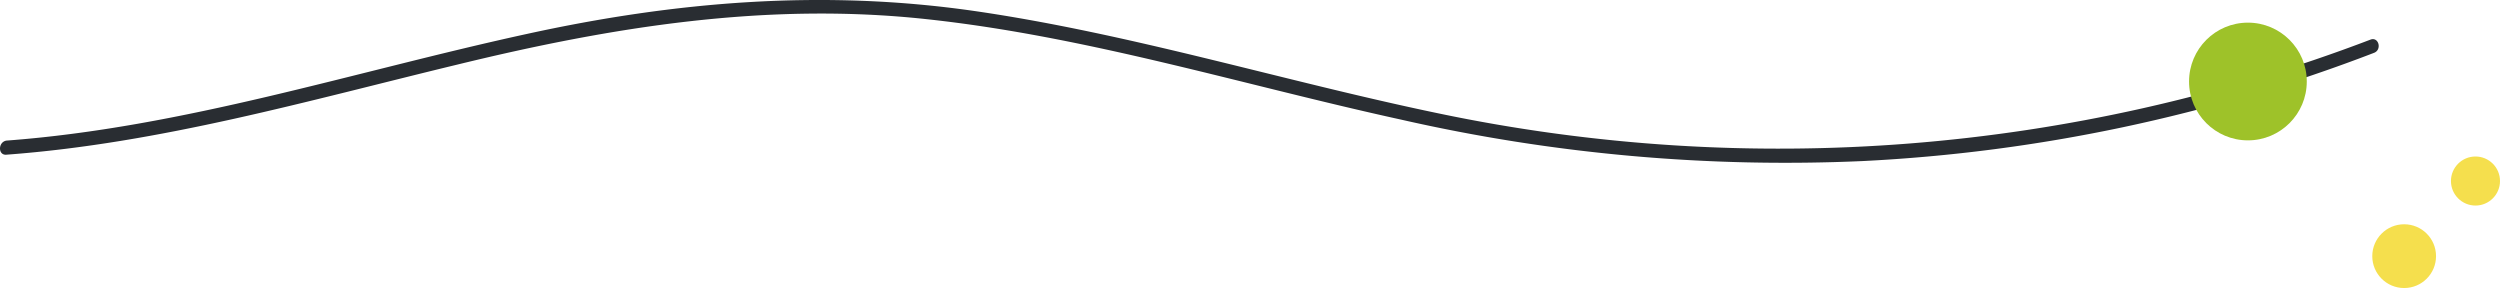 <svg xmlns="http://www.w3.org/2000/svg" width="254.84" height="29.361" viewBox="0 0 254.84 29.361"><g transform="translate(-495.275 -5.087)"><path d="M.661,15.768C16.33,14.609,31.443,10.251,46.6,6.589c15.762-3.848,31.57-6.4,47.842-4.636,16.411,1.762,32.312,6.722,48.4,10.245A176.469,176.469,0,0,0,189.9,16.417,168.526,168.526,0,0,0,242.005,5.384c.834-.325.464-1.669-.371-1.344a169.188,169.188,0,0,1-95.036,7.51C130.79,8.258,115.306,3.437,99.313,1.119,83.875-1.107,68.808.145,53.6,3.483,35.986,7.331,18.694,12.987.661,14.331c-.881.139-.881,1.53,0,1.437Z" transform="translate(495.275 5.087)" fill="#292d32"/><circle cx="3.25" cy="3.25" r="3.25" transform="translate(737.095 27.948)" fill="#f5df4d"/><circle cx="2.5" cy="2.5" r="2.5" transform="translate(745.115 21.04)" fill="#f5df4d"/><circle cx="6" cy="6" r="6" transform="translate(718.419 7.395)" fill="#9ec229"/></g></svg>